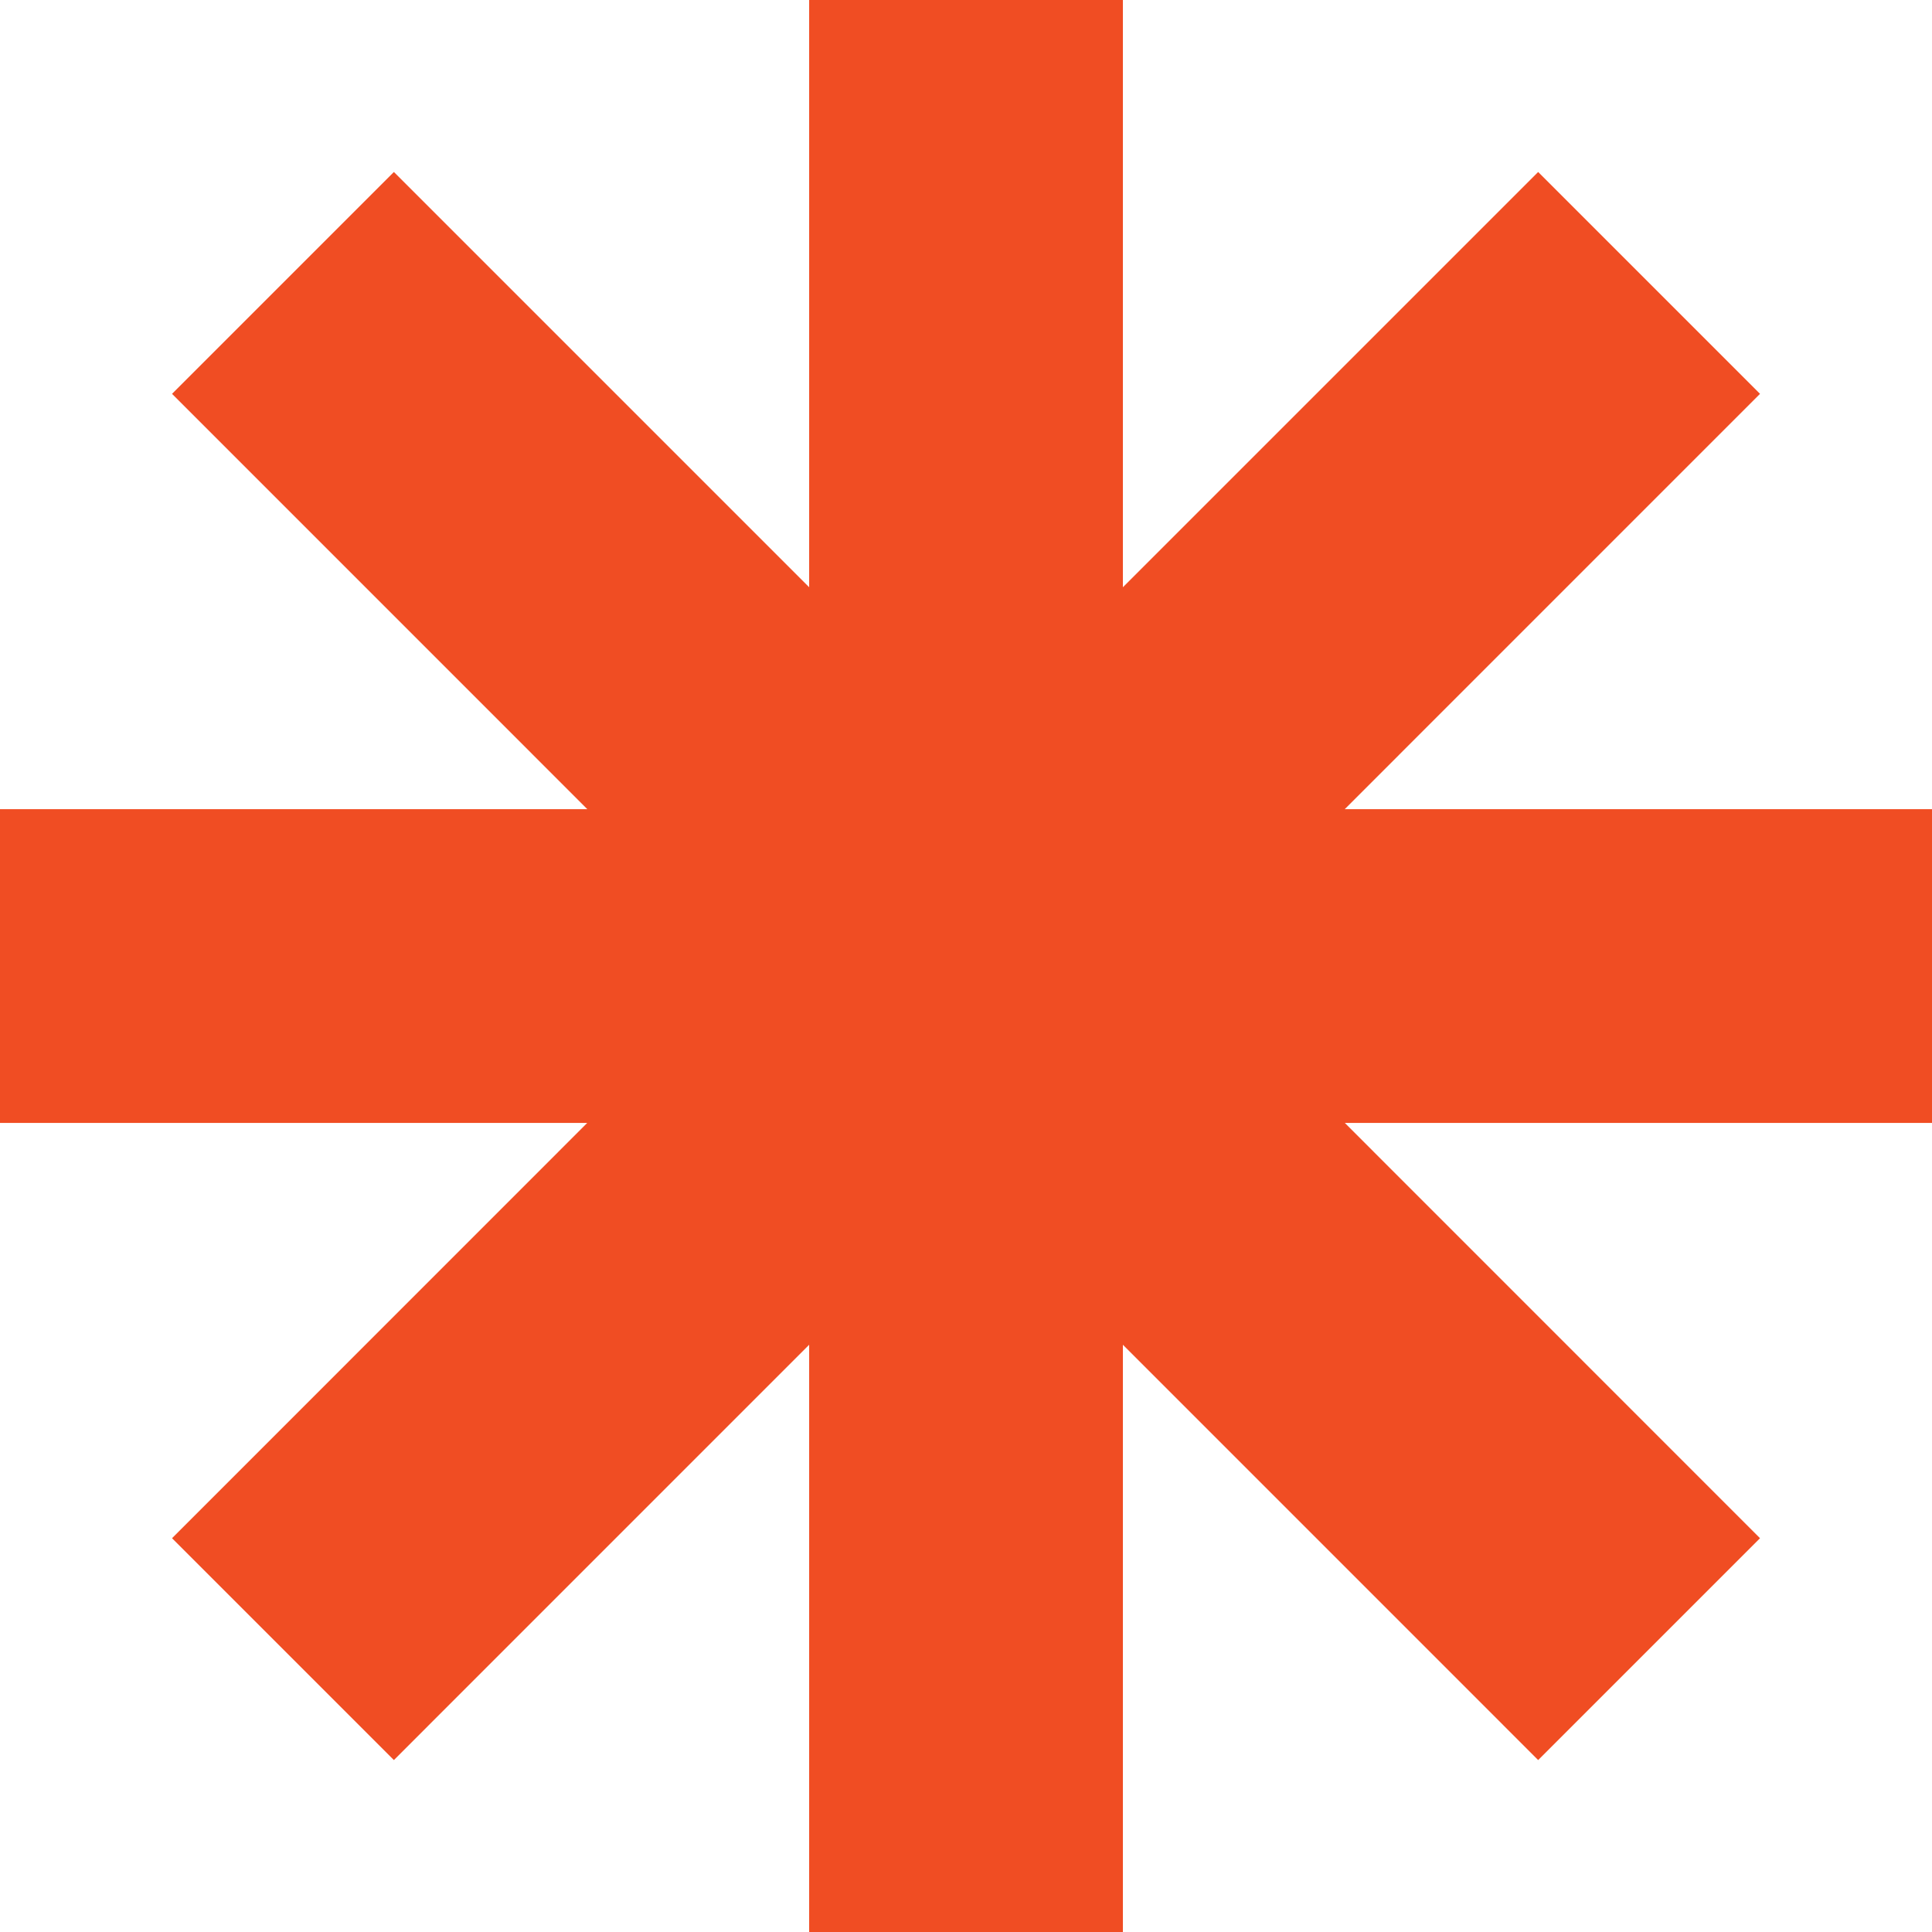 <?xml version="1.0" encoding="utf-8"?>
<!-- Generator: Adobe Illustrator 16.0.0, SVG Export Plug-In . SVG Version: 6.00 Build 0)  -->
<!DOCTYPE svg PUBLIC "-//W3C//DTD SVG 1.1//EN" "http://www.w3.org/Graphics/SVG/1.1/DTD/svg11.dtd">
<svg version="1.1" id="Layer_1" xmlns="http://www.w3.org/2000/svg" xmlns:xlink="http://www.w3.org/1999/xlink" x="0px" y="0px"
	 width="37.969px" height="37.969px" viewBox="60.515 27.515 37.969 37.969" enable-background="new 60.515 27.515 37.969 37.969"
	 xml:space="preserve">
<polygon fill="#F04D23" points="86.943,43.417 95.104,35.255 90.744,30.895 82.583,39.056 82.583,27.515 76.417,27.515 
	76.417,39.056 68.256,30.895 63.896,35.255 72.057,43.417 60.515,43.417 60.515,49.584 72.055,49.584 63.896,57.745 68.256,62.105 
	76.417,53.943 76.417,65.484 82.583,65.484 82.583,53.943 90.744,62.105 95.104,57.745 86.945,49.584 98.484,49.584 98.484,43.417 
	"/>
</svg>
